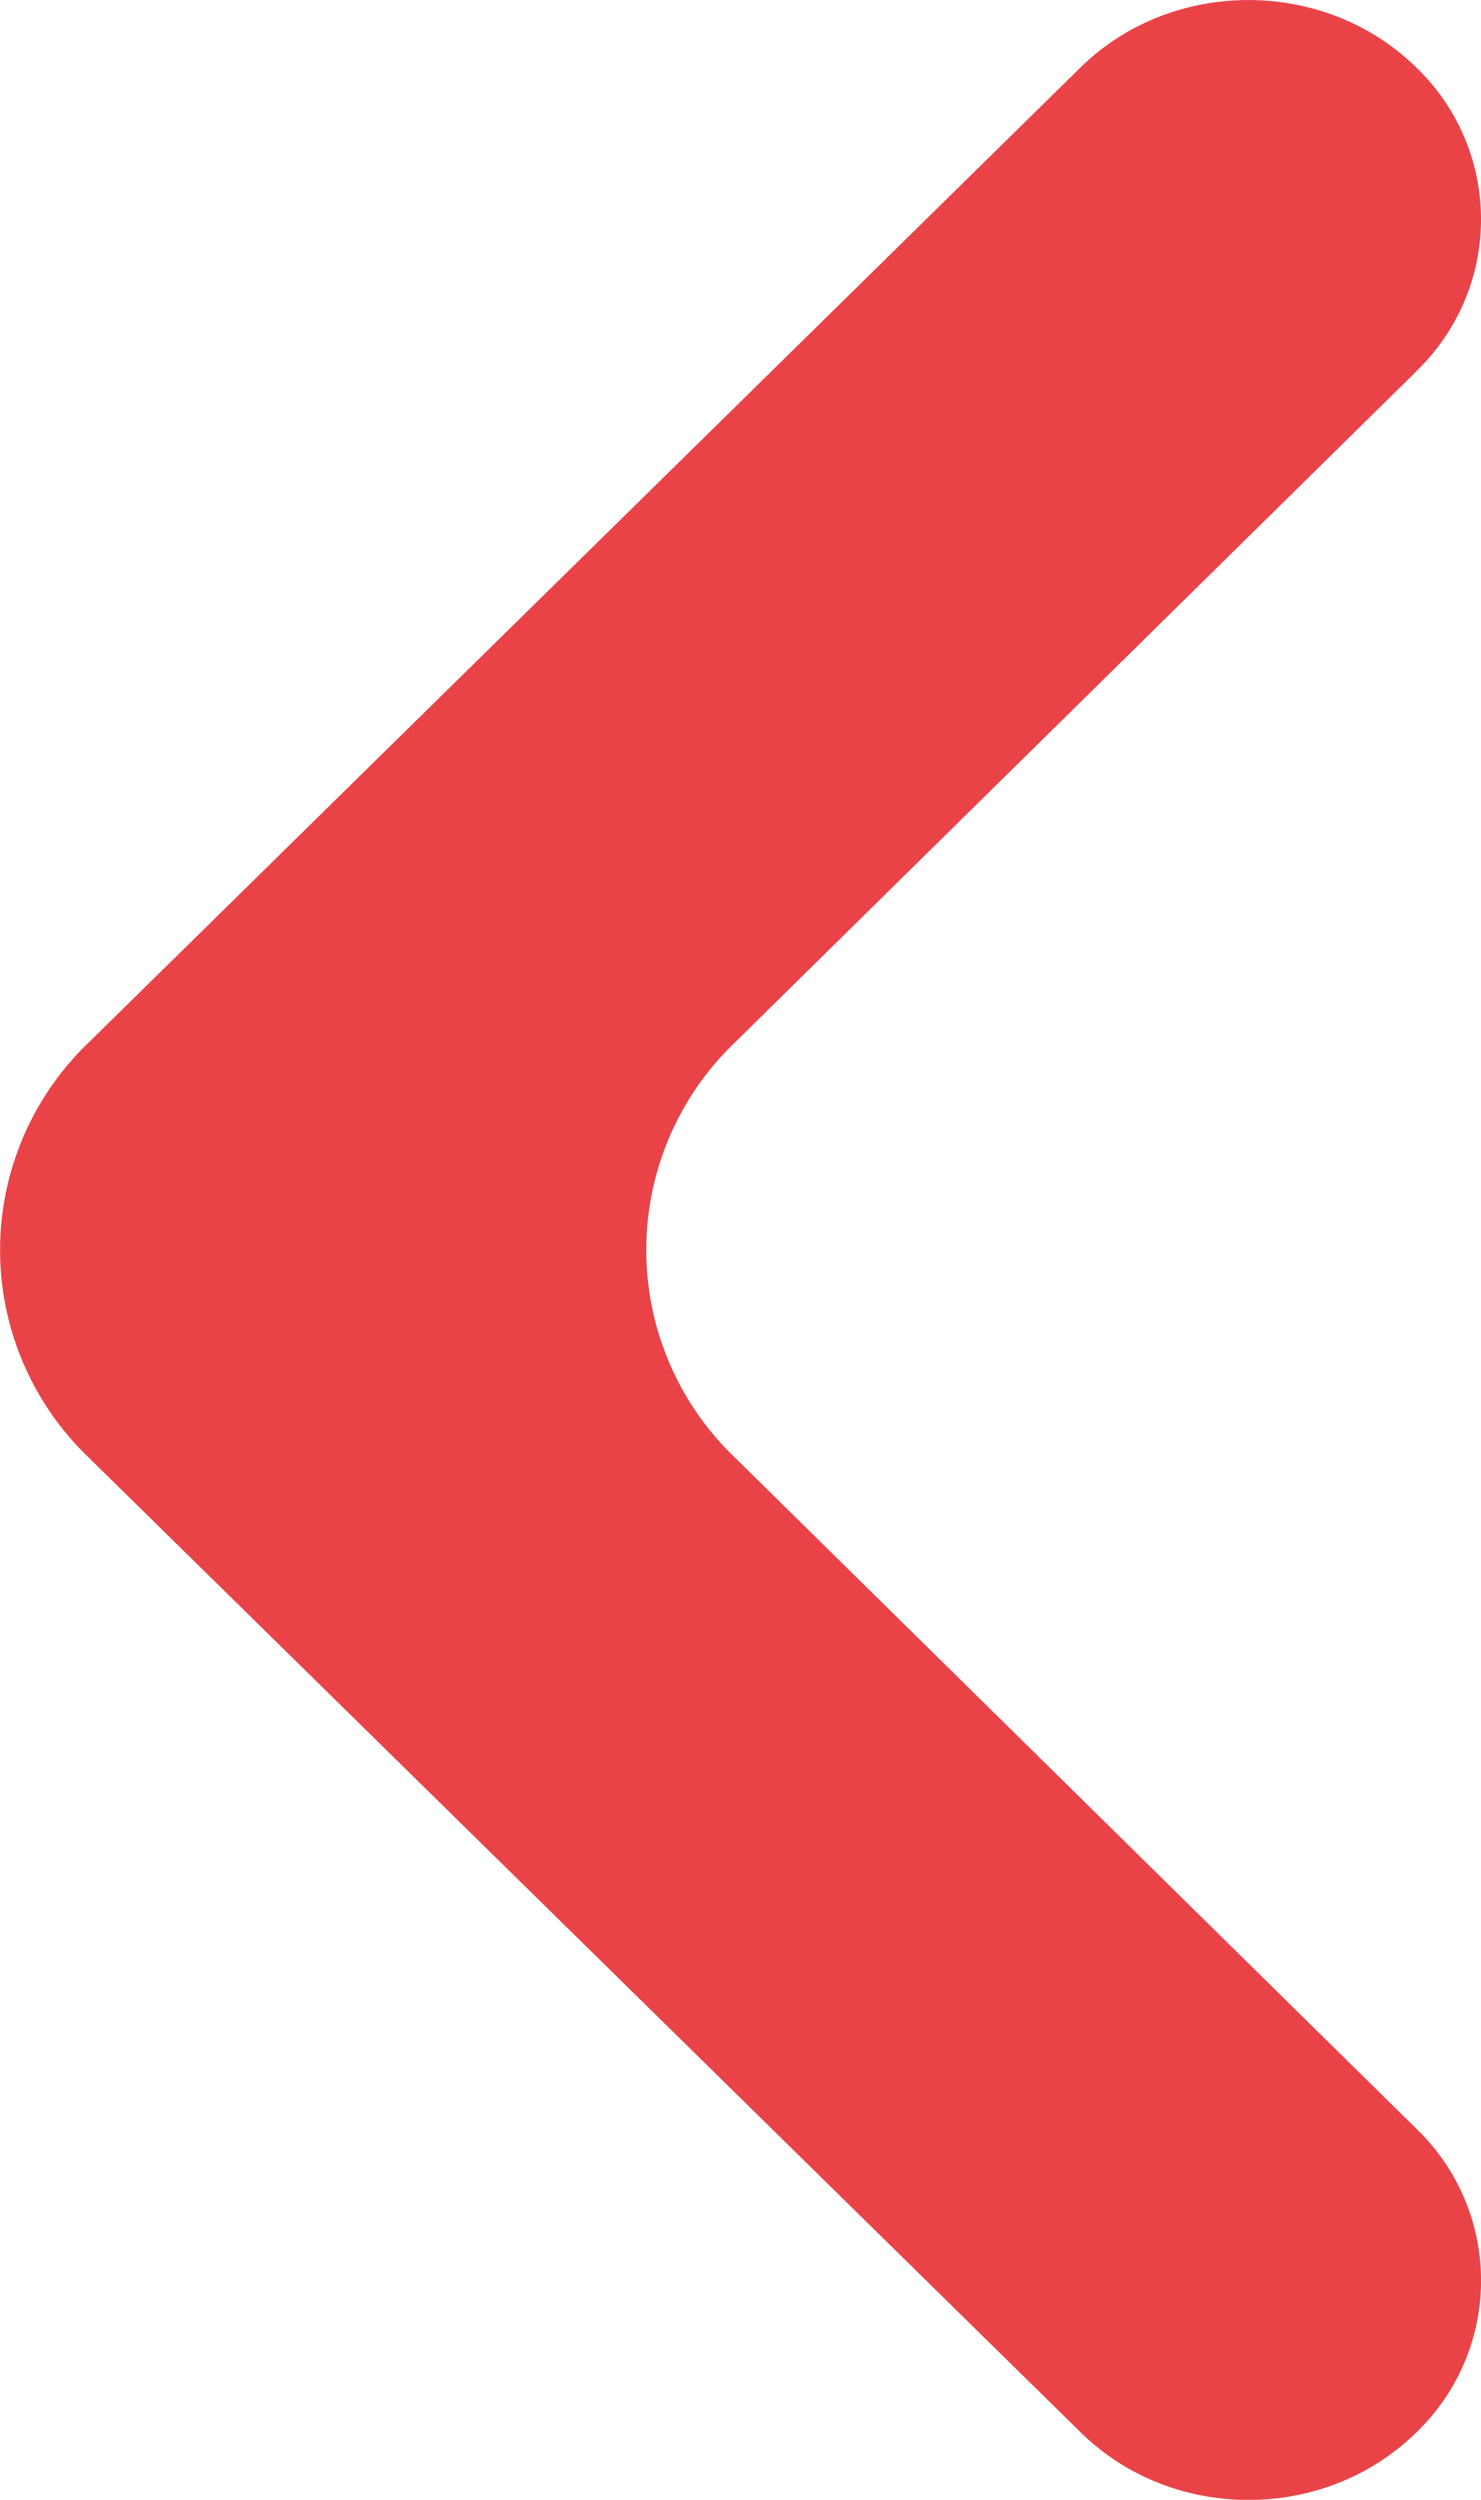 <svg width="16" height="27" fill="#e94348" xmlns="http://www.w3.org/2000/svg"><path d="M15.302 4.008A2.273 2.273 0 0 0 15.3.728c-.989-.97-2.637-.97-3.626 0L.956 11.262a3.102 3.102 0 0 0 0 4.478l10.72 10.532c.988.972 2.636.972 3.625 0a2.273 2.273 0 0 0 .002-3.279l-7.368-7.255a3.102 3.102 0 0 1 0-4.474l7.368-7.255z"/></svg>